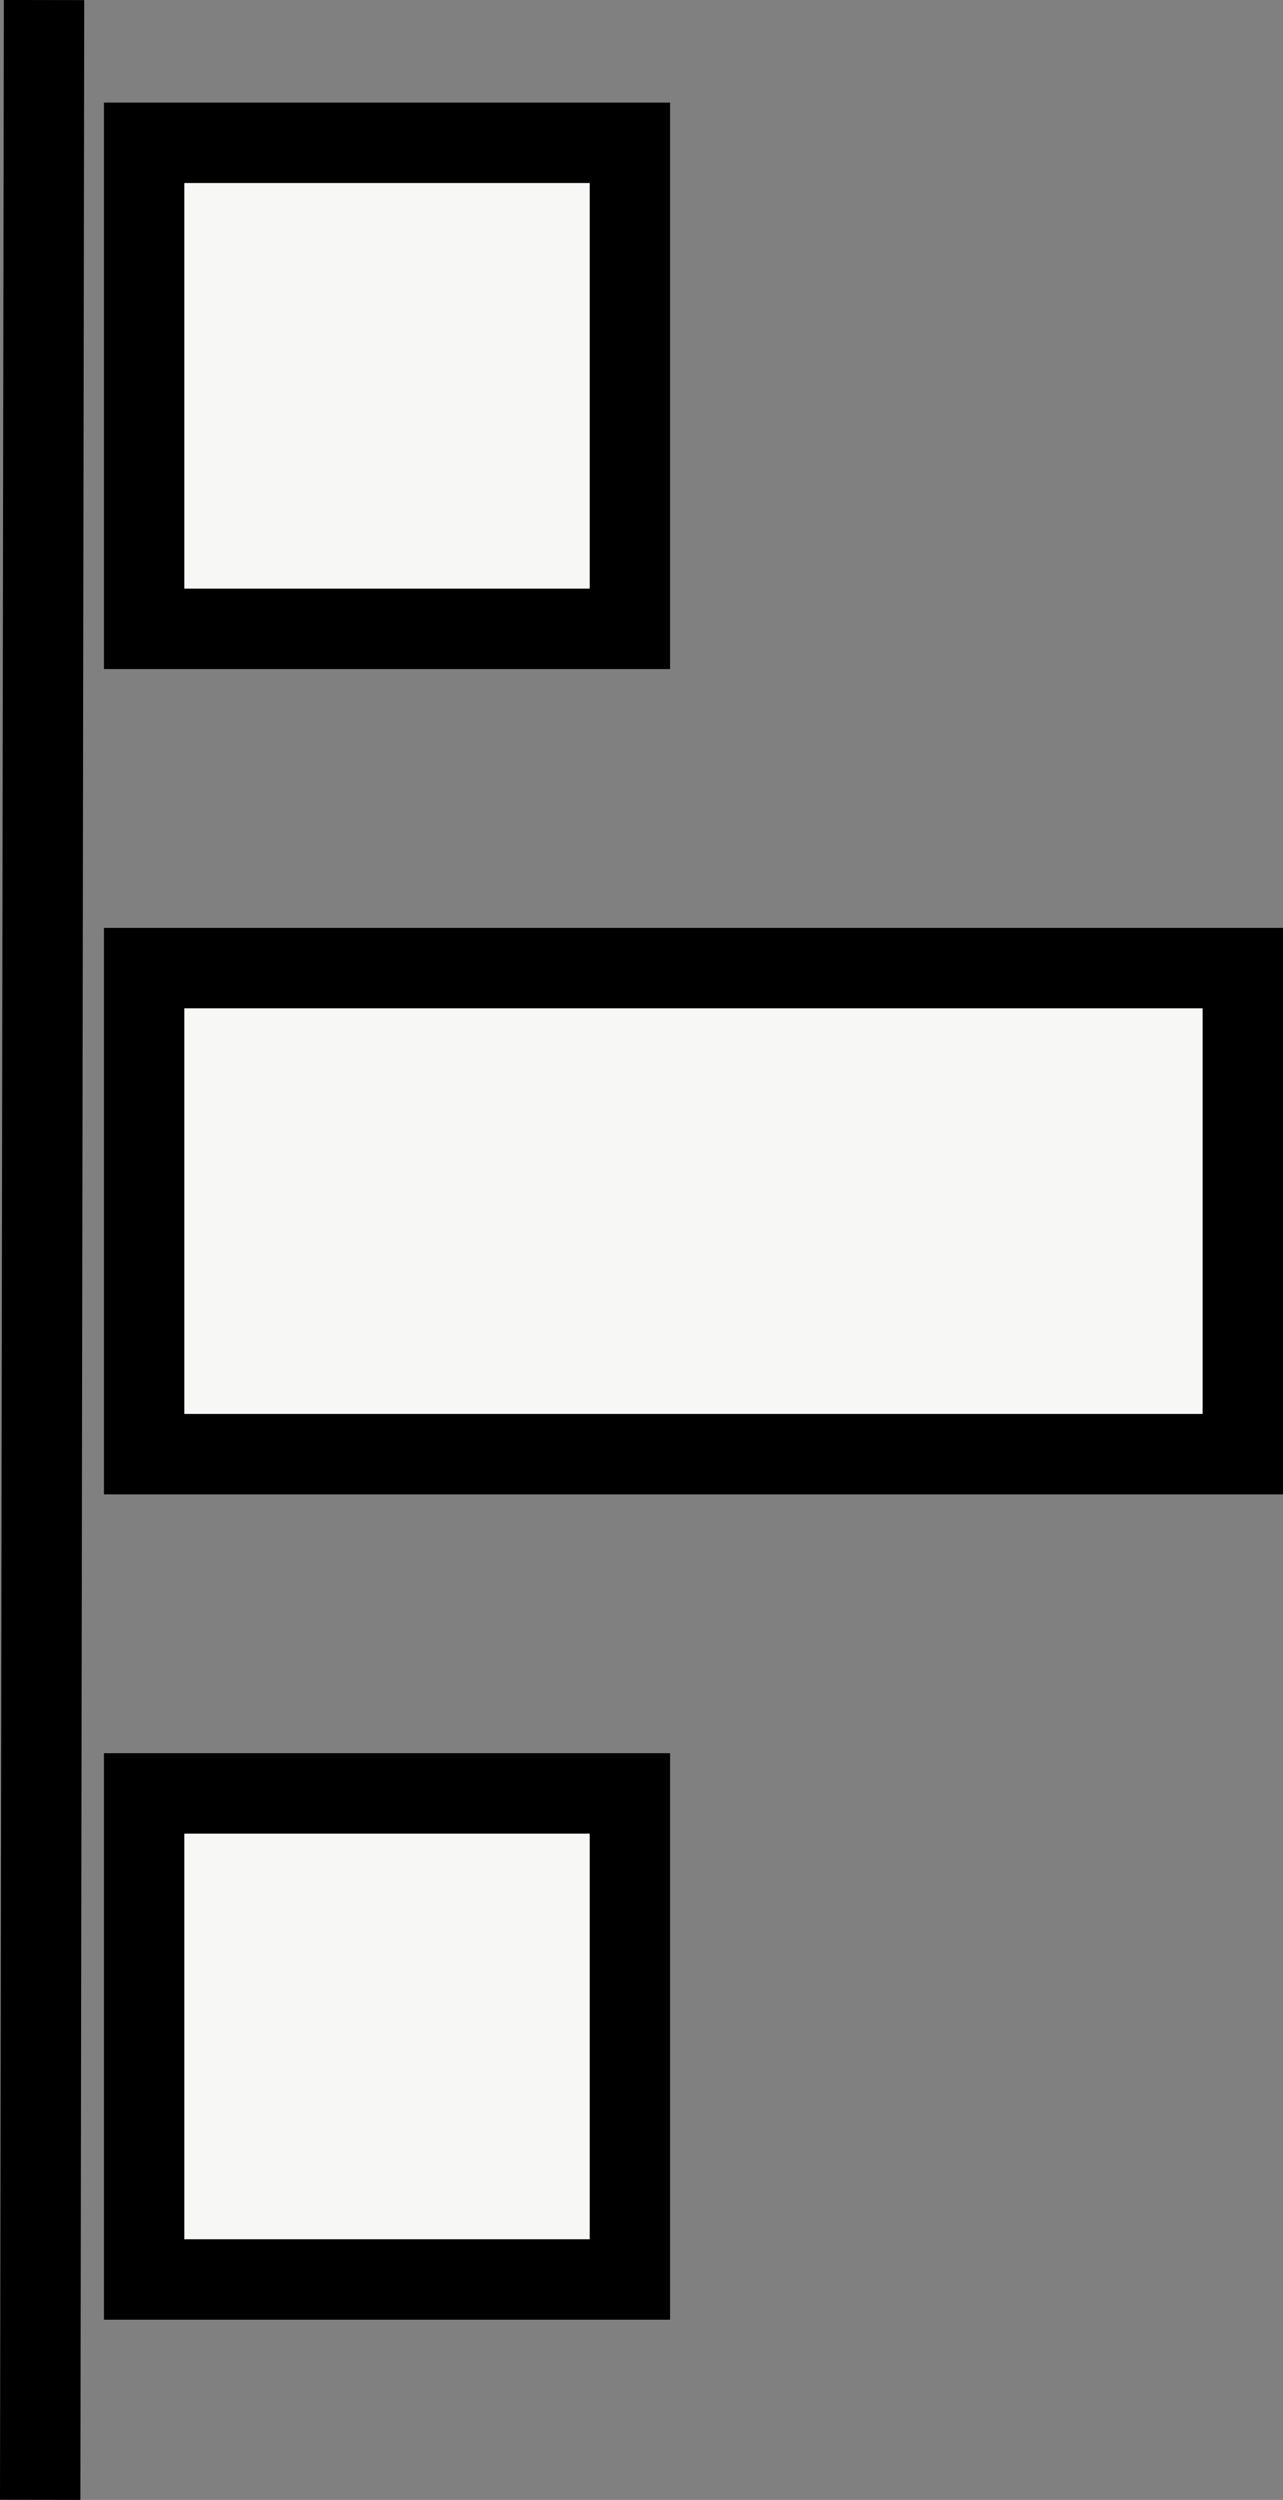 <?xml version="1.0" encoding="utf-8"?>
<!-- Generator: Adobe Illustrator 13.0.2, SVG Export Plug-In . SVG Version: 6.00 Build 14948)  -->
<!DOCTYPE svg PUBLIC "-//W3C//DTD SVG 1.1//EN" "http://www.w3.org/Graphics/SVG/1.1/DTD/svg11.dtd">
<svg version="1.1" id="Layer_1" xmlns="http://www.w3.org/2000/svg" xmlns:xlink="http://www.w3.org/1999/xlink" x="0px" y="0px"
	 width="31.926px" height="62.164px" viewBox="0 0 31.926 62.164" enable-background="new 0 0 31.926 62.164" xml:space="preserve">
<rect x="0" y="0" width="31.926" height="62.164" fill="#808080" stroke="none"/>
<rect x="3.587" y="3.551" fill="#F7F7F5" stroke="#000000" stroke-width="2" width="12.087" height="12.086"/>
<rect x="3.587" y="24.073" fill="#F7F7F5" stroke="#000000" stroke-width="2" width="27.339" height="12.087"/>
<rect x="3.587" y="44.596" fill="#F7F7F5" stroke="#000000" stroke-width="2" width="12.087" height="12.087"/>
<line fill="#F7F7F5" stroke="#000000" stroke-width="2" x1="1.096" y1="0.001" x2="1" y2="62.162"/>
</svg>

